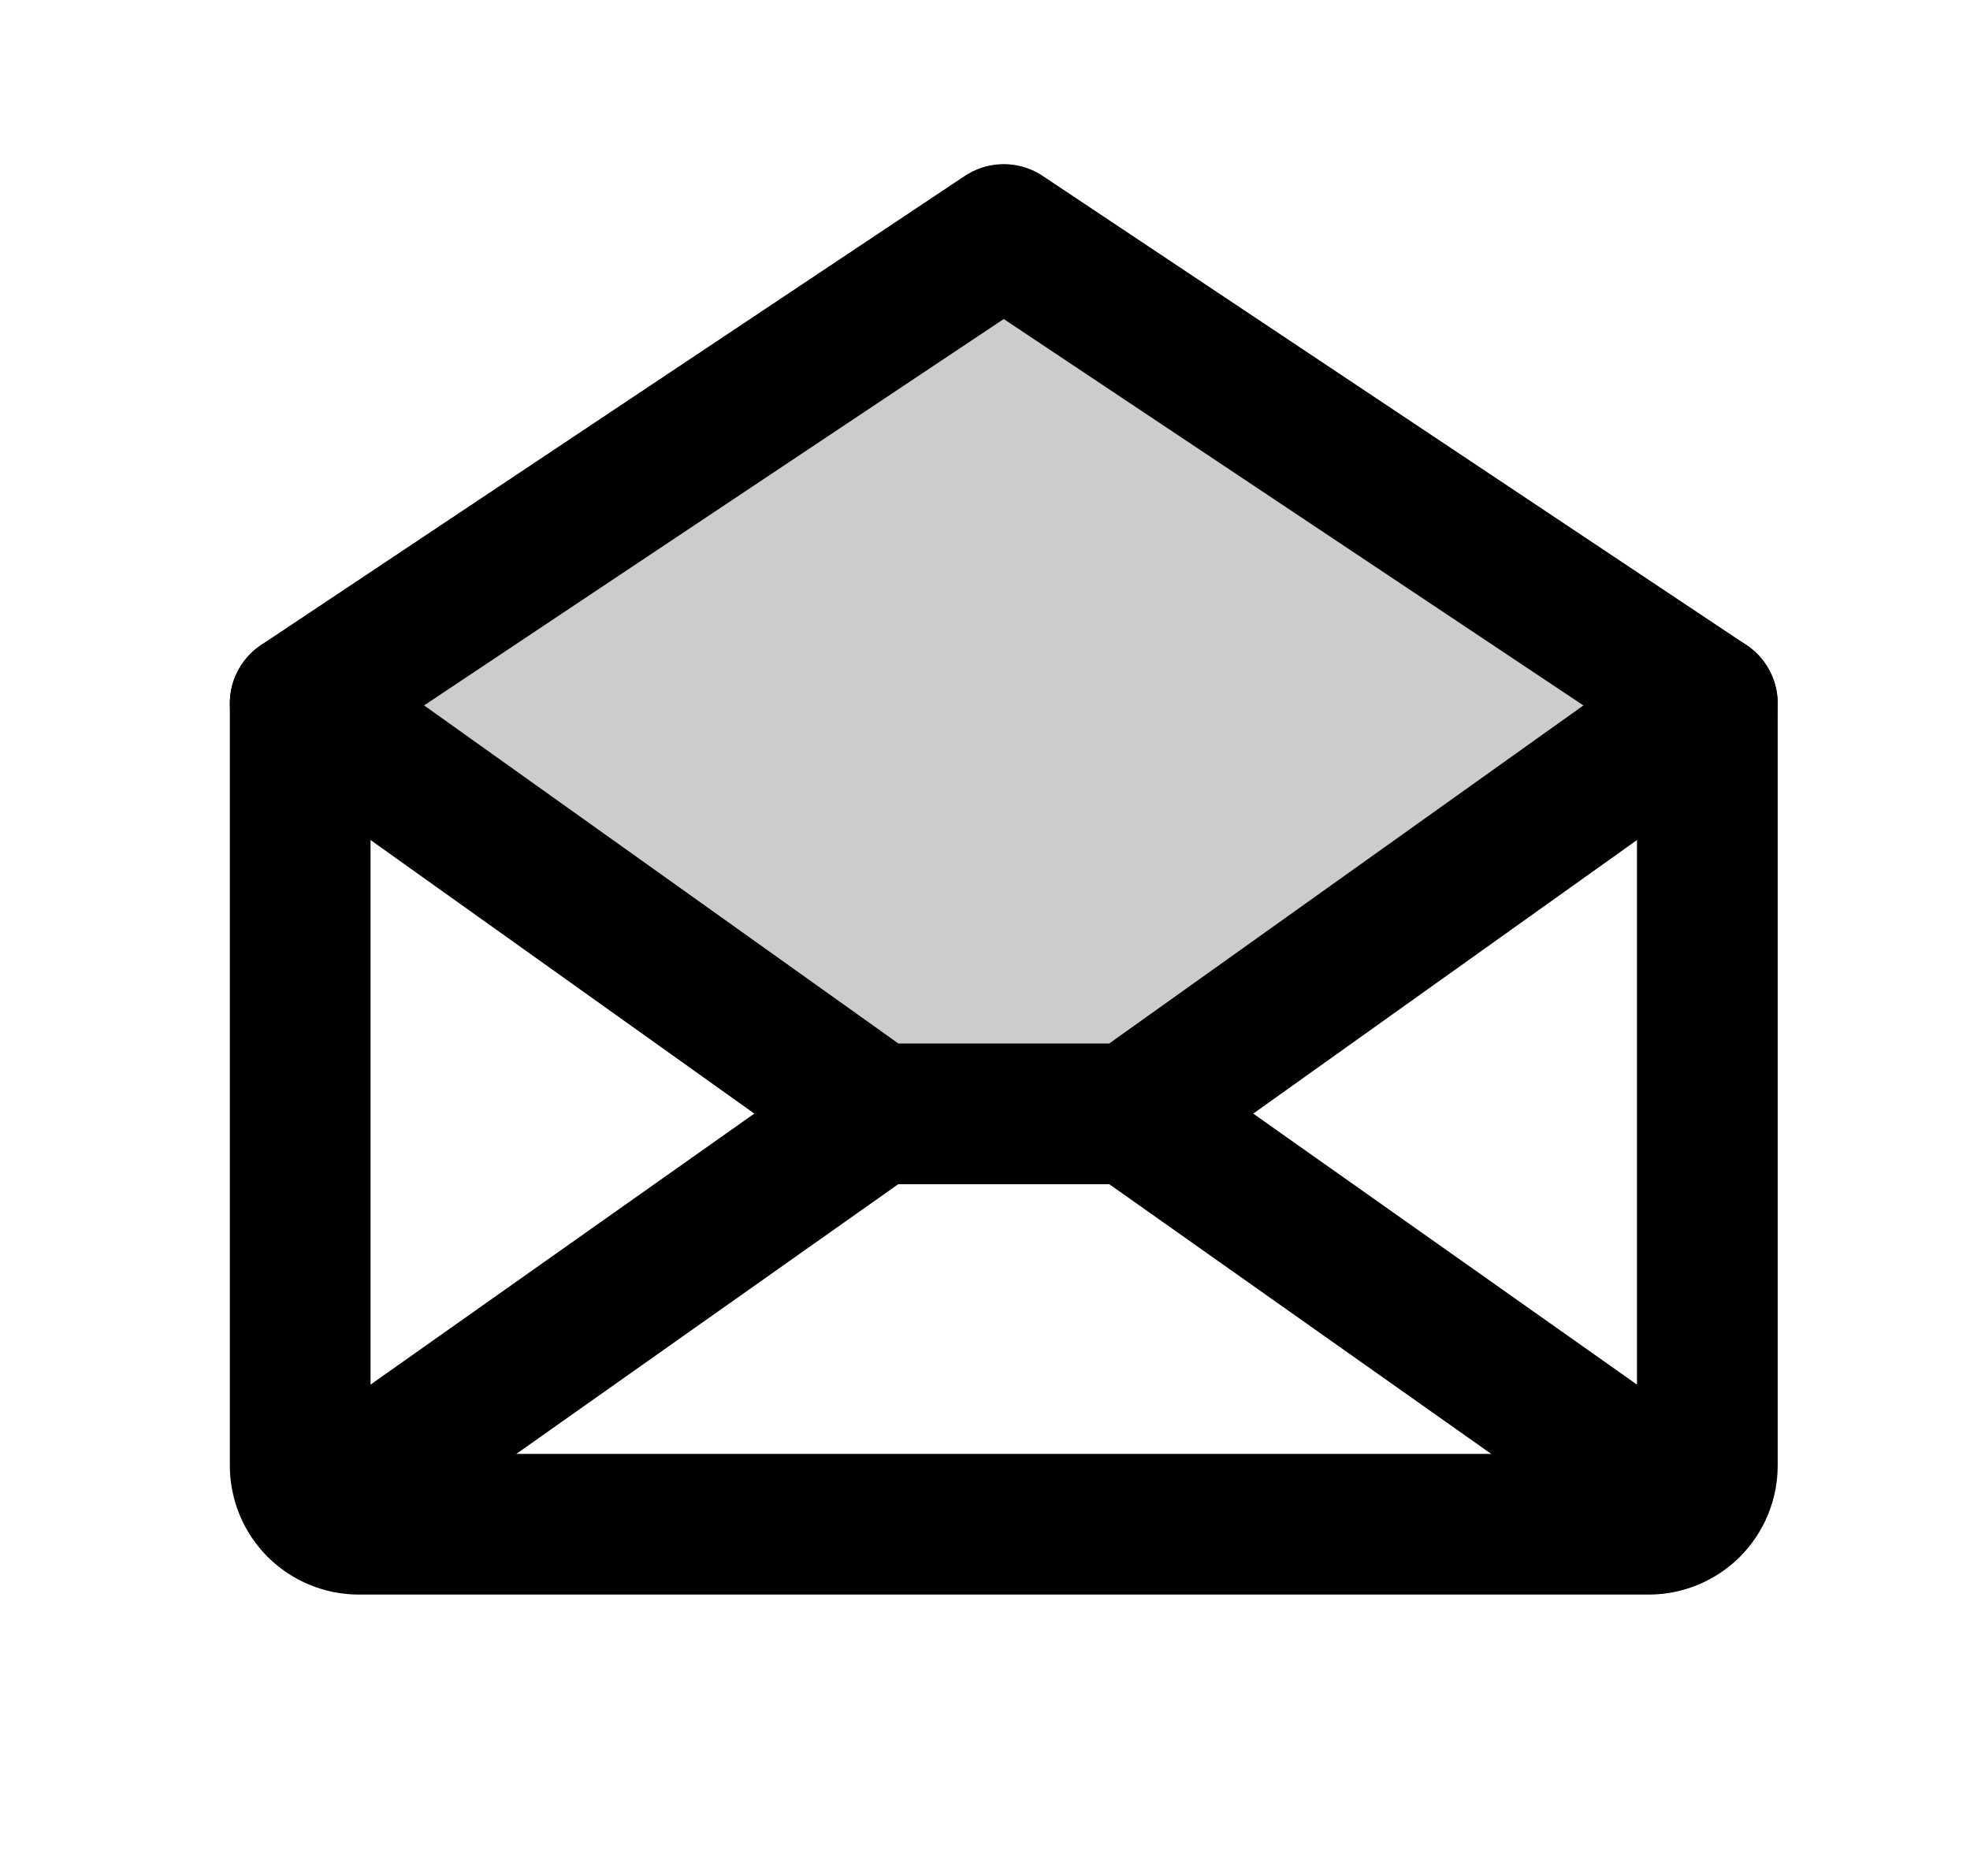 <svg width="21" height="20" viewBox="0 0 21 20" fill="none" xmlns="http://www.w3.org/2000/svg">
<g clip-path="url(#clip0_12764_35)">
<path opacity="0.2" d="M18.2 7.5L12.064 11.875H9.337L3.2 7.5L10.7 2.5L18.2 7.5Z" fill="black"/>
<path d="M3.2 7.5V15.625C3.2 15.791 3.266 15.95 3.383 16.067C3.5 16.184 3.659 16.25 3.825 16.25H17.575C17.741 16.25 17.9 16.184 18.017 16.067C18.134 15.95 18.2 15.791 18.2 15.625V7.5L10.7 2.5L3.2 7.5Z" stroke="black" stroke-width="1.5" stroke-linecap="round" stroke-linejoin="round"/>
<path d="M9.337 11.875L3.393 16.073" stroke="black" stroke-width="1.5" stroke-linecap="round" stroke-linejoin="round"/>
<path d="M18.007 16.073L12.063 11.875" stroke="black" stroke-width="1.5" stroke-linecap="round" stroke-linejoin="round"/>
<path d="M18.2 7.5L12.064 11.875H9.337L3.2 7.5" stroke="black" stroke-width="1.5" stroke-linecap="round" stroke-linejoin="round"/>
</g>
<defs>
<clipPath id="clip0_12764_35">
<rect width="20" height="20" fill="white" transform="translate(0.7)"/>
</clipPath>
</defs>
</svg>
